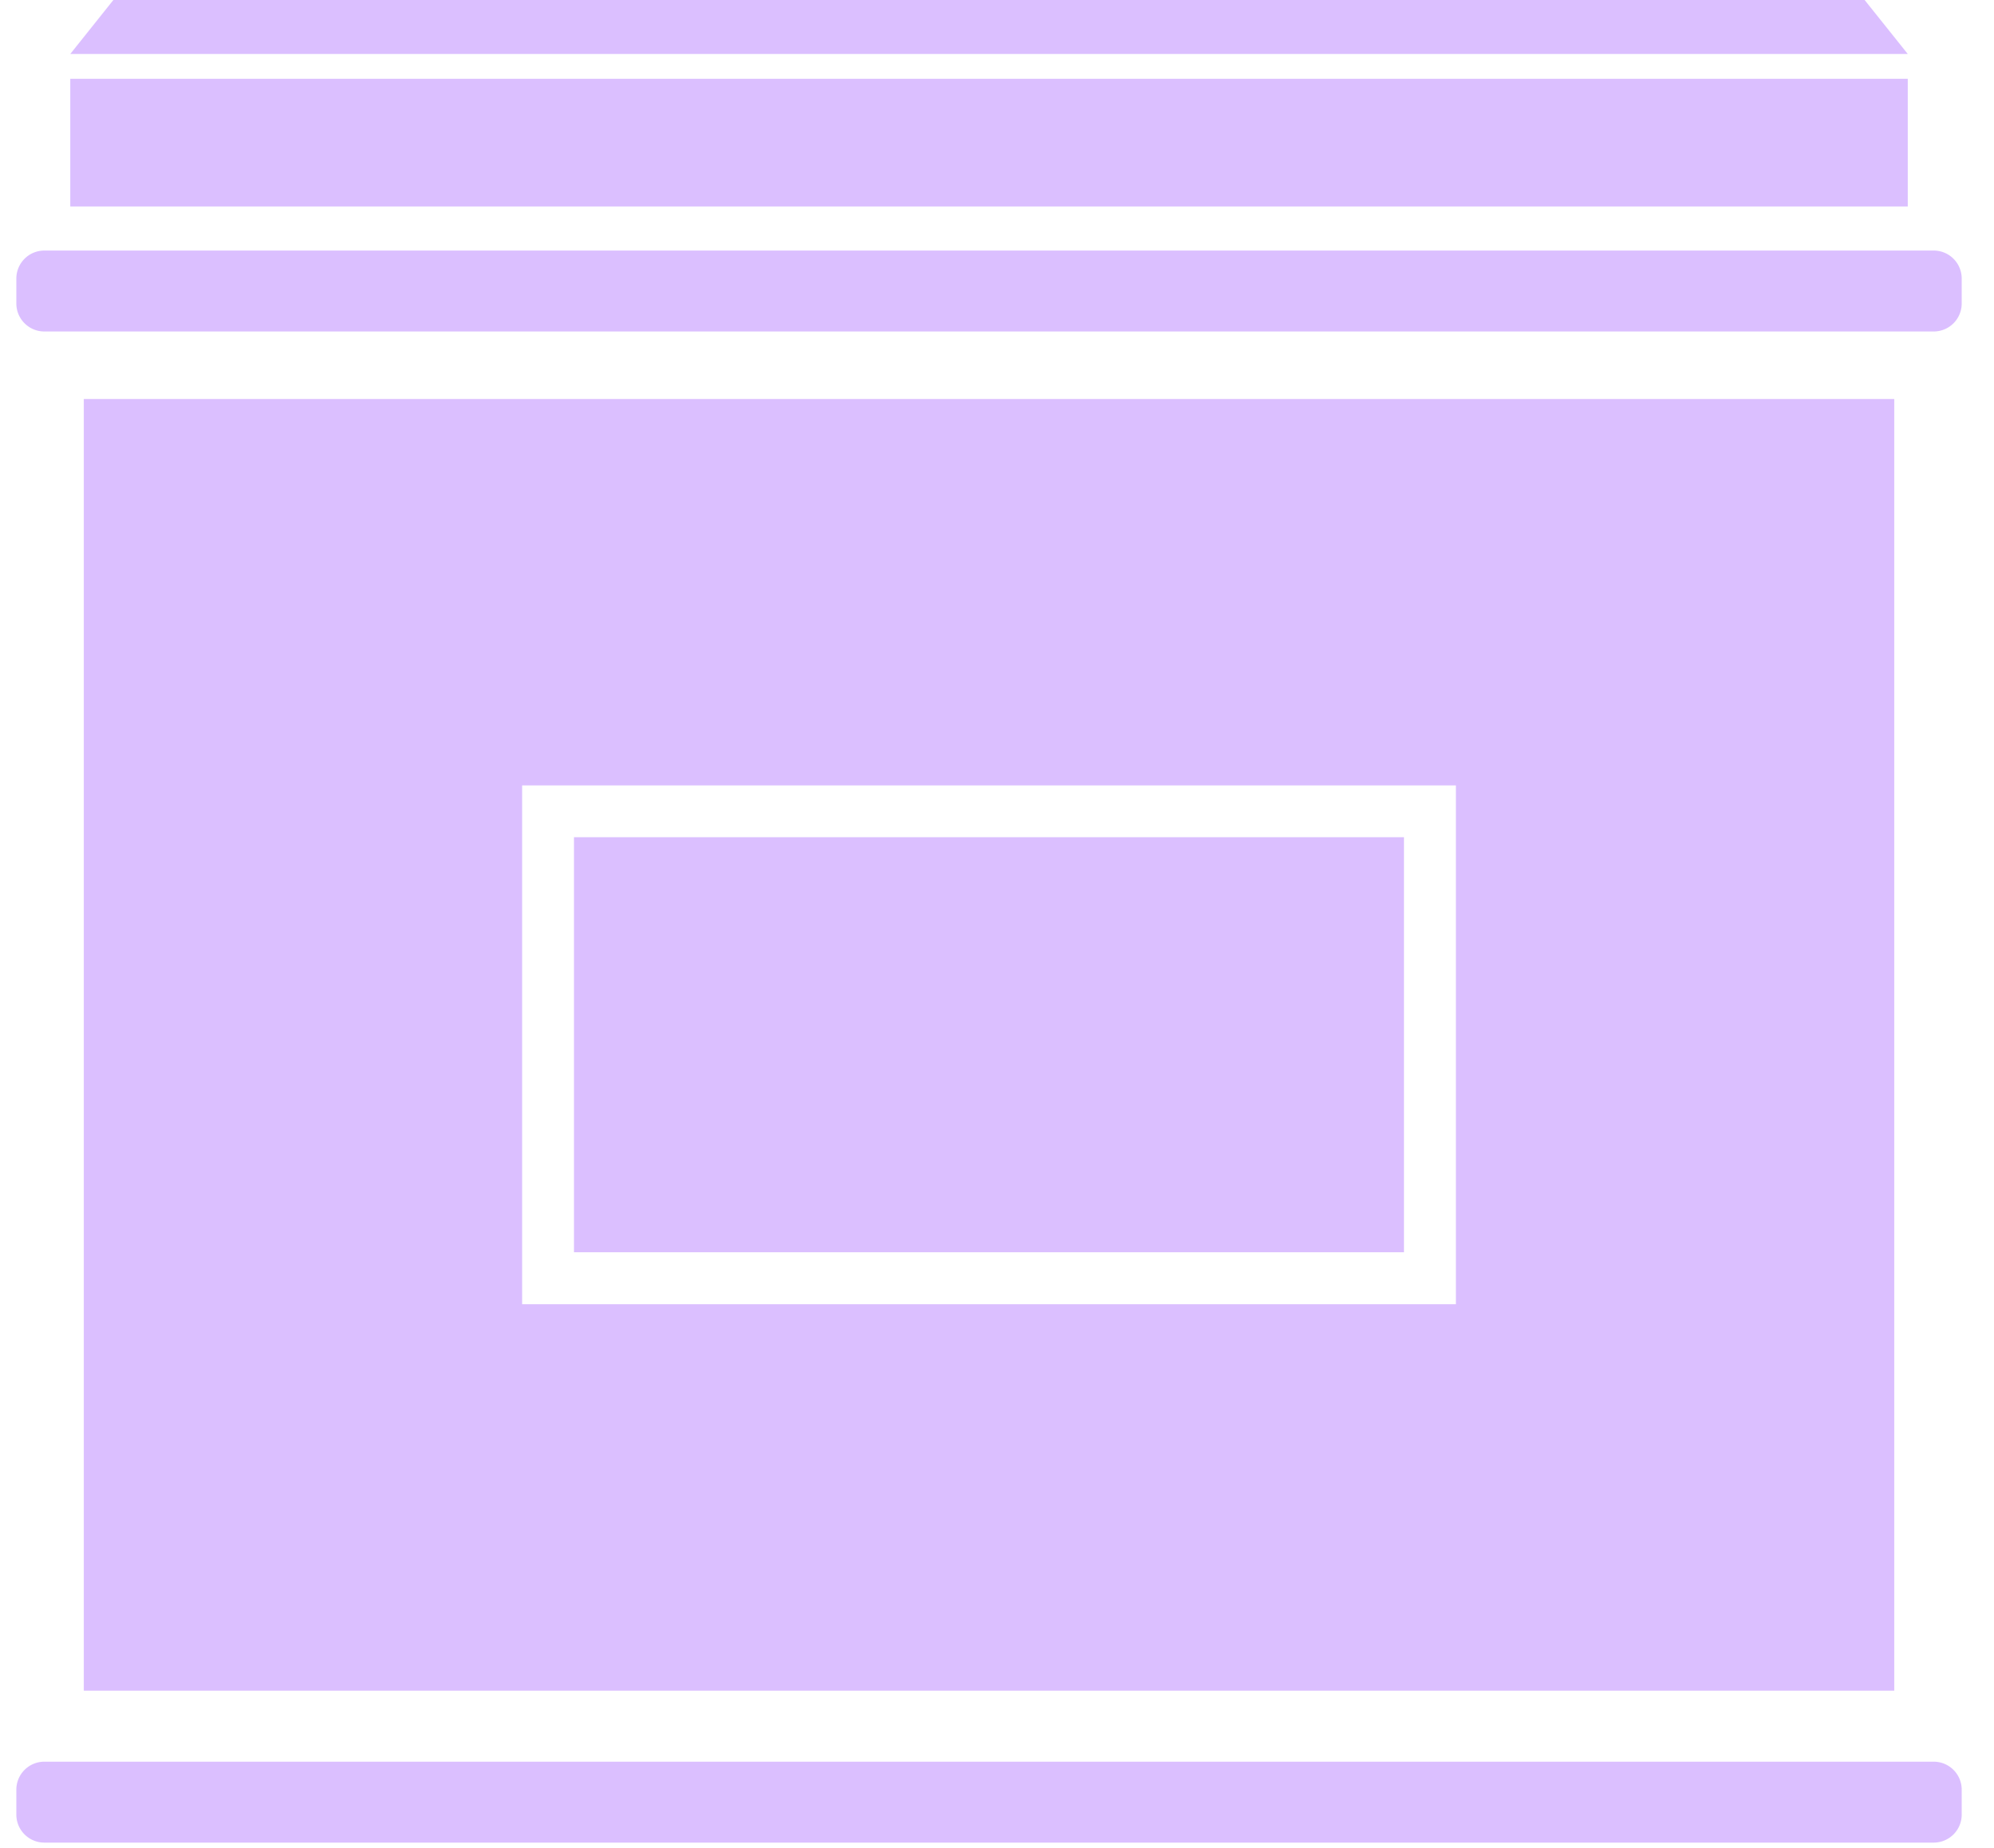 <svg width="41" height="38" fill="none" xmlns="http://www.w3.org/2000/svg"><path d="M39.76 5.152H.912a.576.576 0 00-.576.576v.512c0 .318.258.576.576.576H39.76a.576.576 0 00.576-.576v-.512a.576.576 0 00-.576-.576zm0 31.072H.912a.576.576 0 00-.576.576v.512c0 .318.258.576.576.576H39.76a.576.576 0 00.576-.576V36.8a.576.576 0 00-.576-.576zM39.227 1.62H1.445v2.625h37.782V1.62zM38.341 0H2.331l-.886 1.11h37.782L38.34 0zM28.87 17.215H11.802v8.534h17.066v-8.534z" fill="#DBBFFF"/><path d="M1.723 8.204v26.56h37.226V8.204H1.723zm28.213 18.613h-19.2V16.15h19.2v10.667z" fill="#DBBFFF"/></svg>